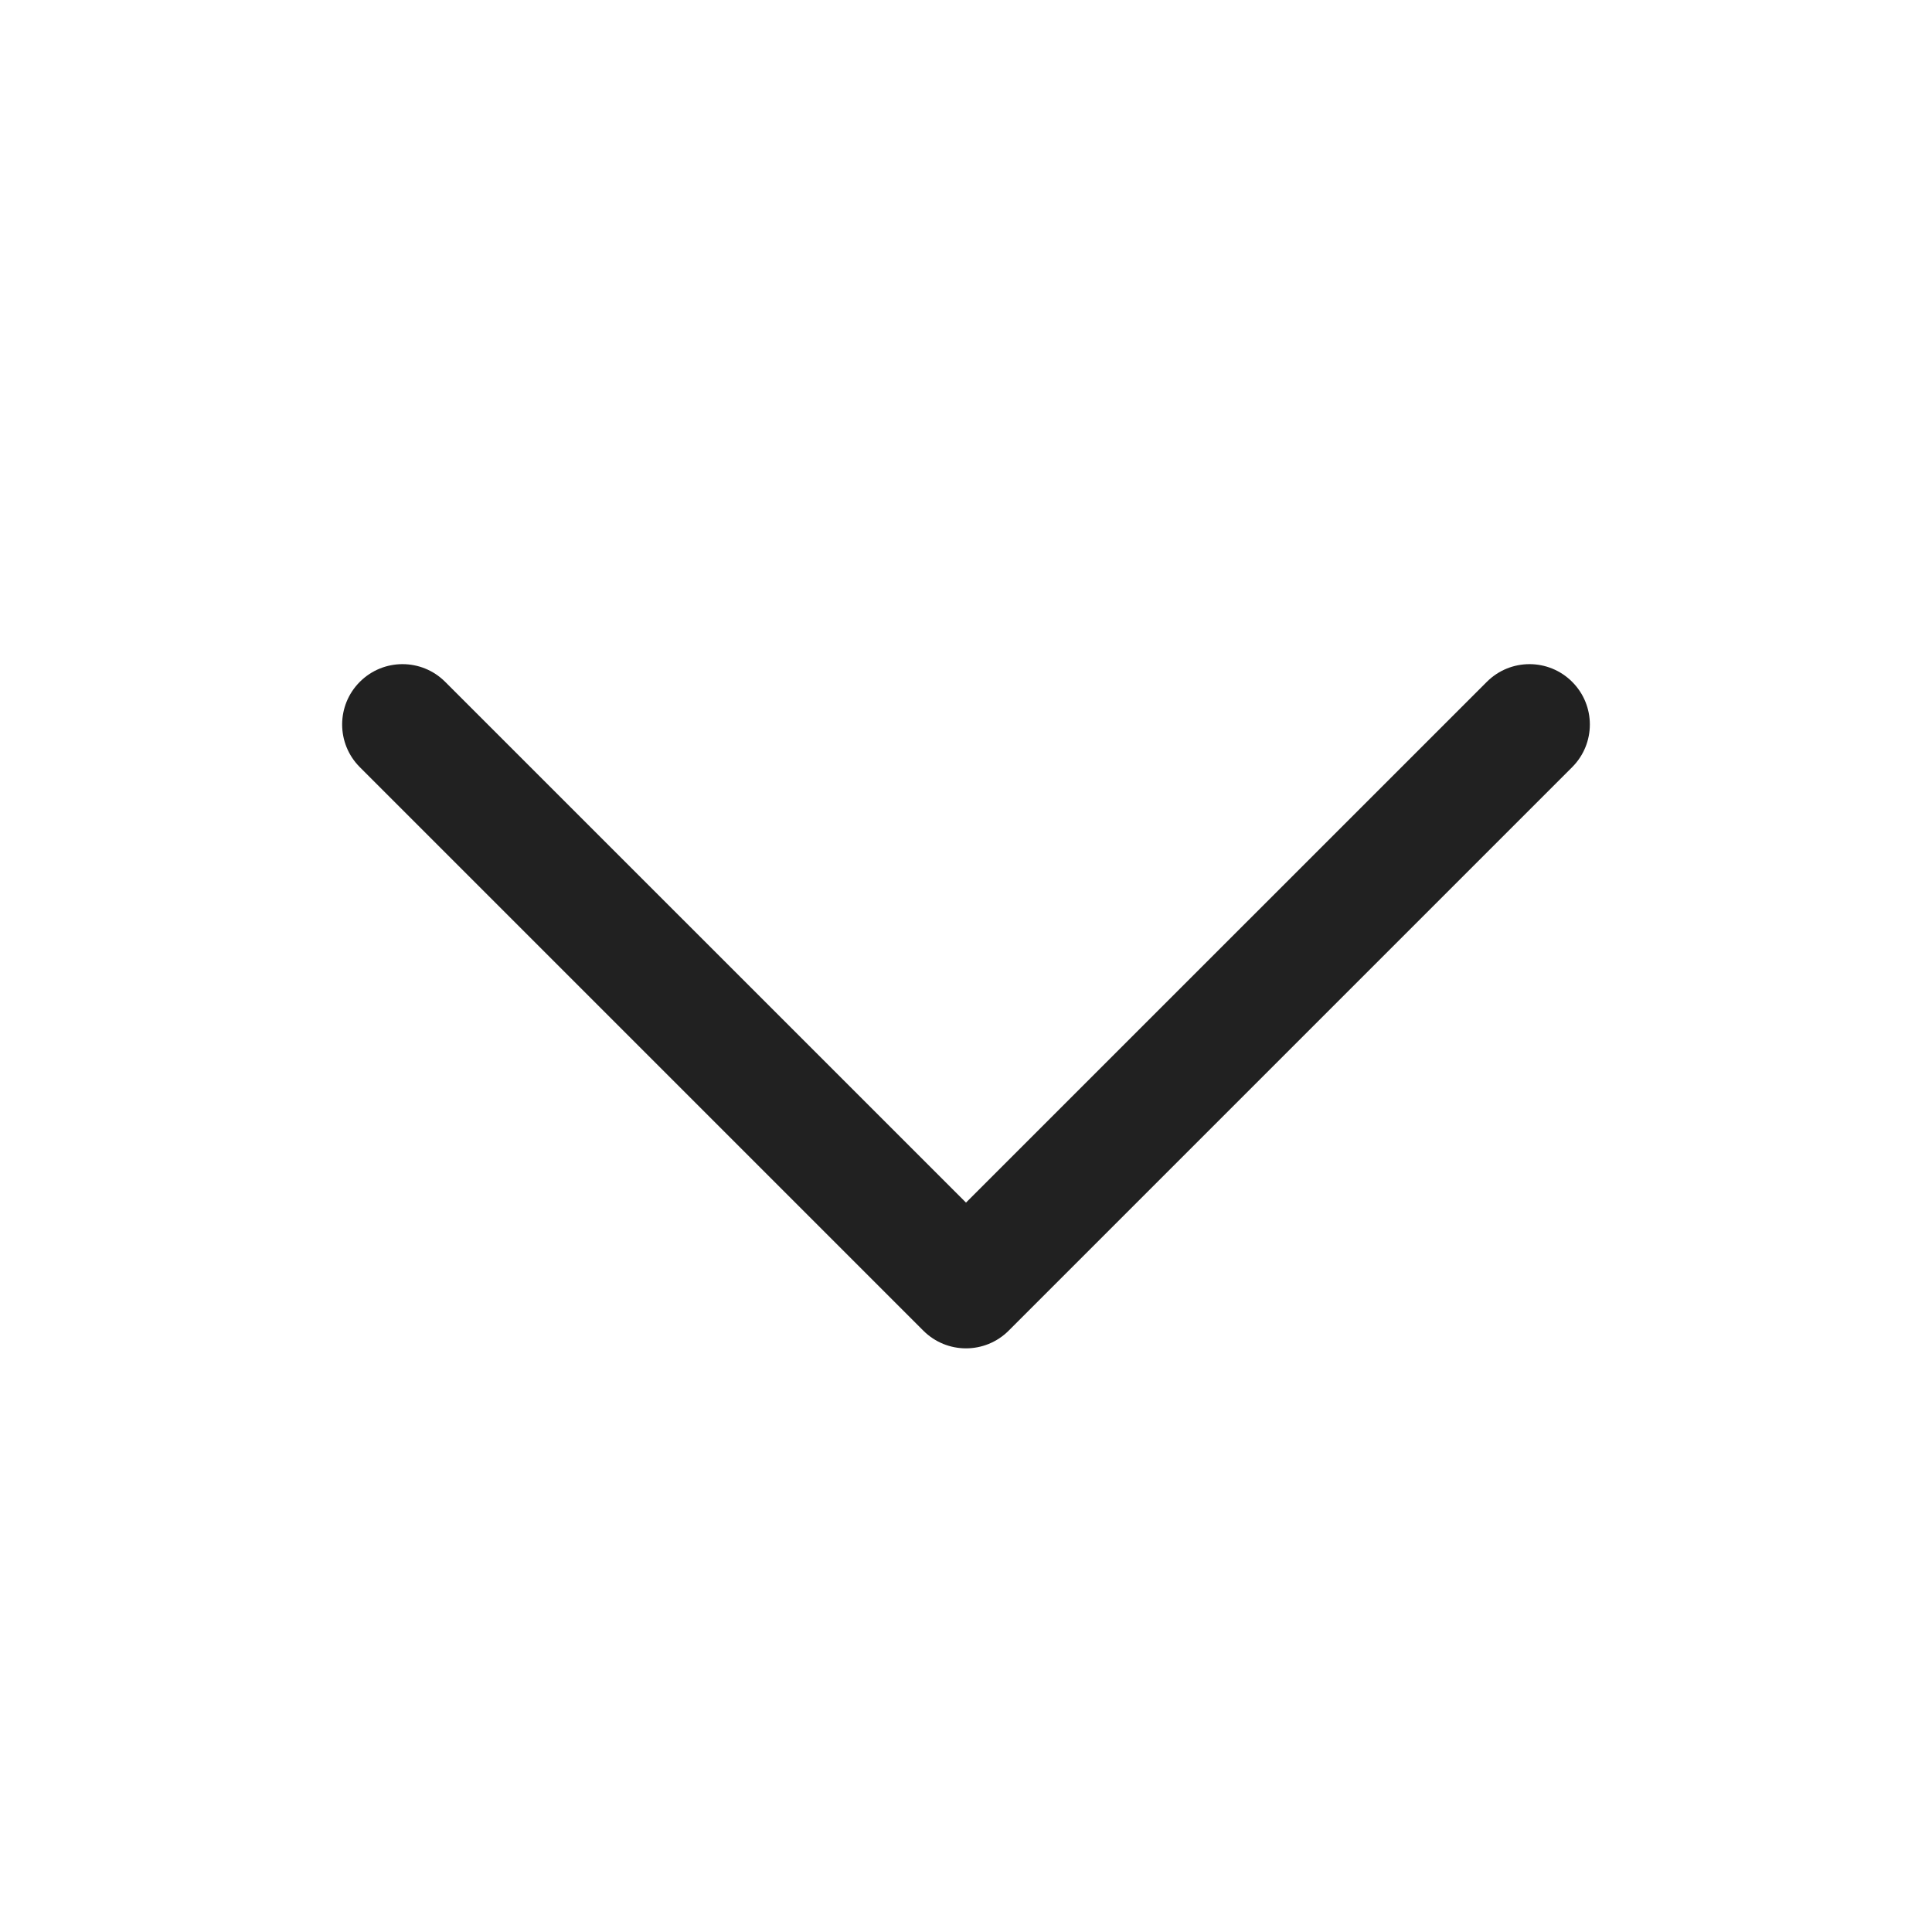 <svg width="24" height="24" viewBox="0 0 24 24" fill="none" xmlns="http://www.w3.org/2000/svg">
<path fill-rule="evenodd" clip-rule="evenodd" d="M19.53 8.47C19.823 8.763 19.823 9.237 19.53 9.53L12.53 16.53C12.237 16.823 11.763 16.823 11.47 16.53L4.47 9.53C4.177 9.237 4.177 8.763 4.47 8.47C4.763 8.177 5.237 8.177 5.53 8.47L12 14.939L18.47 8.47C18.763 8.177 19.237 8.177 19.53 8.47Z" fill="#212121"/>
</svg>

